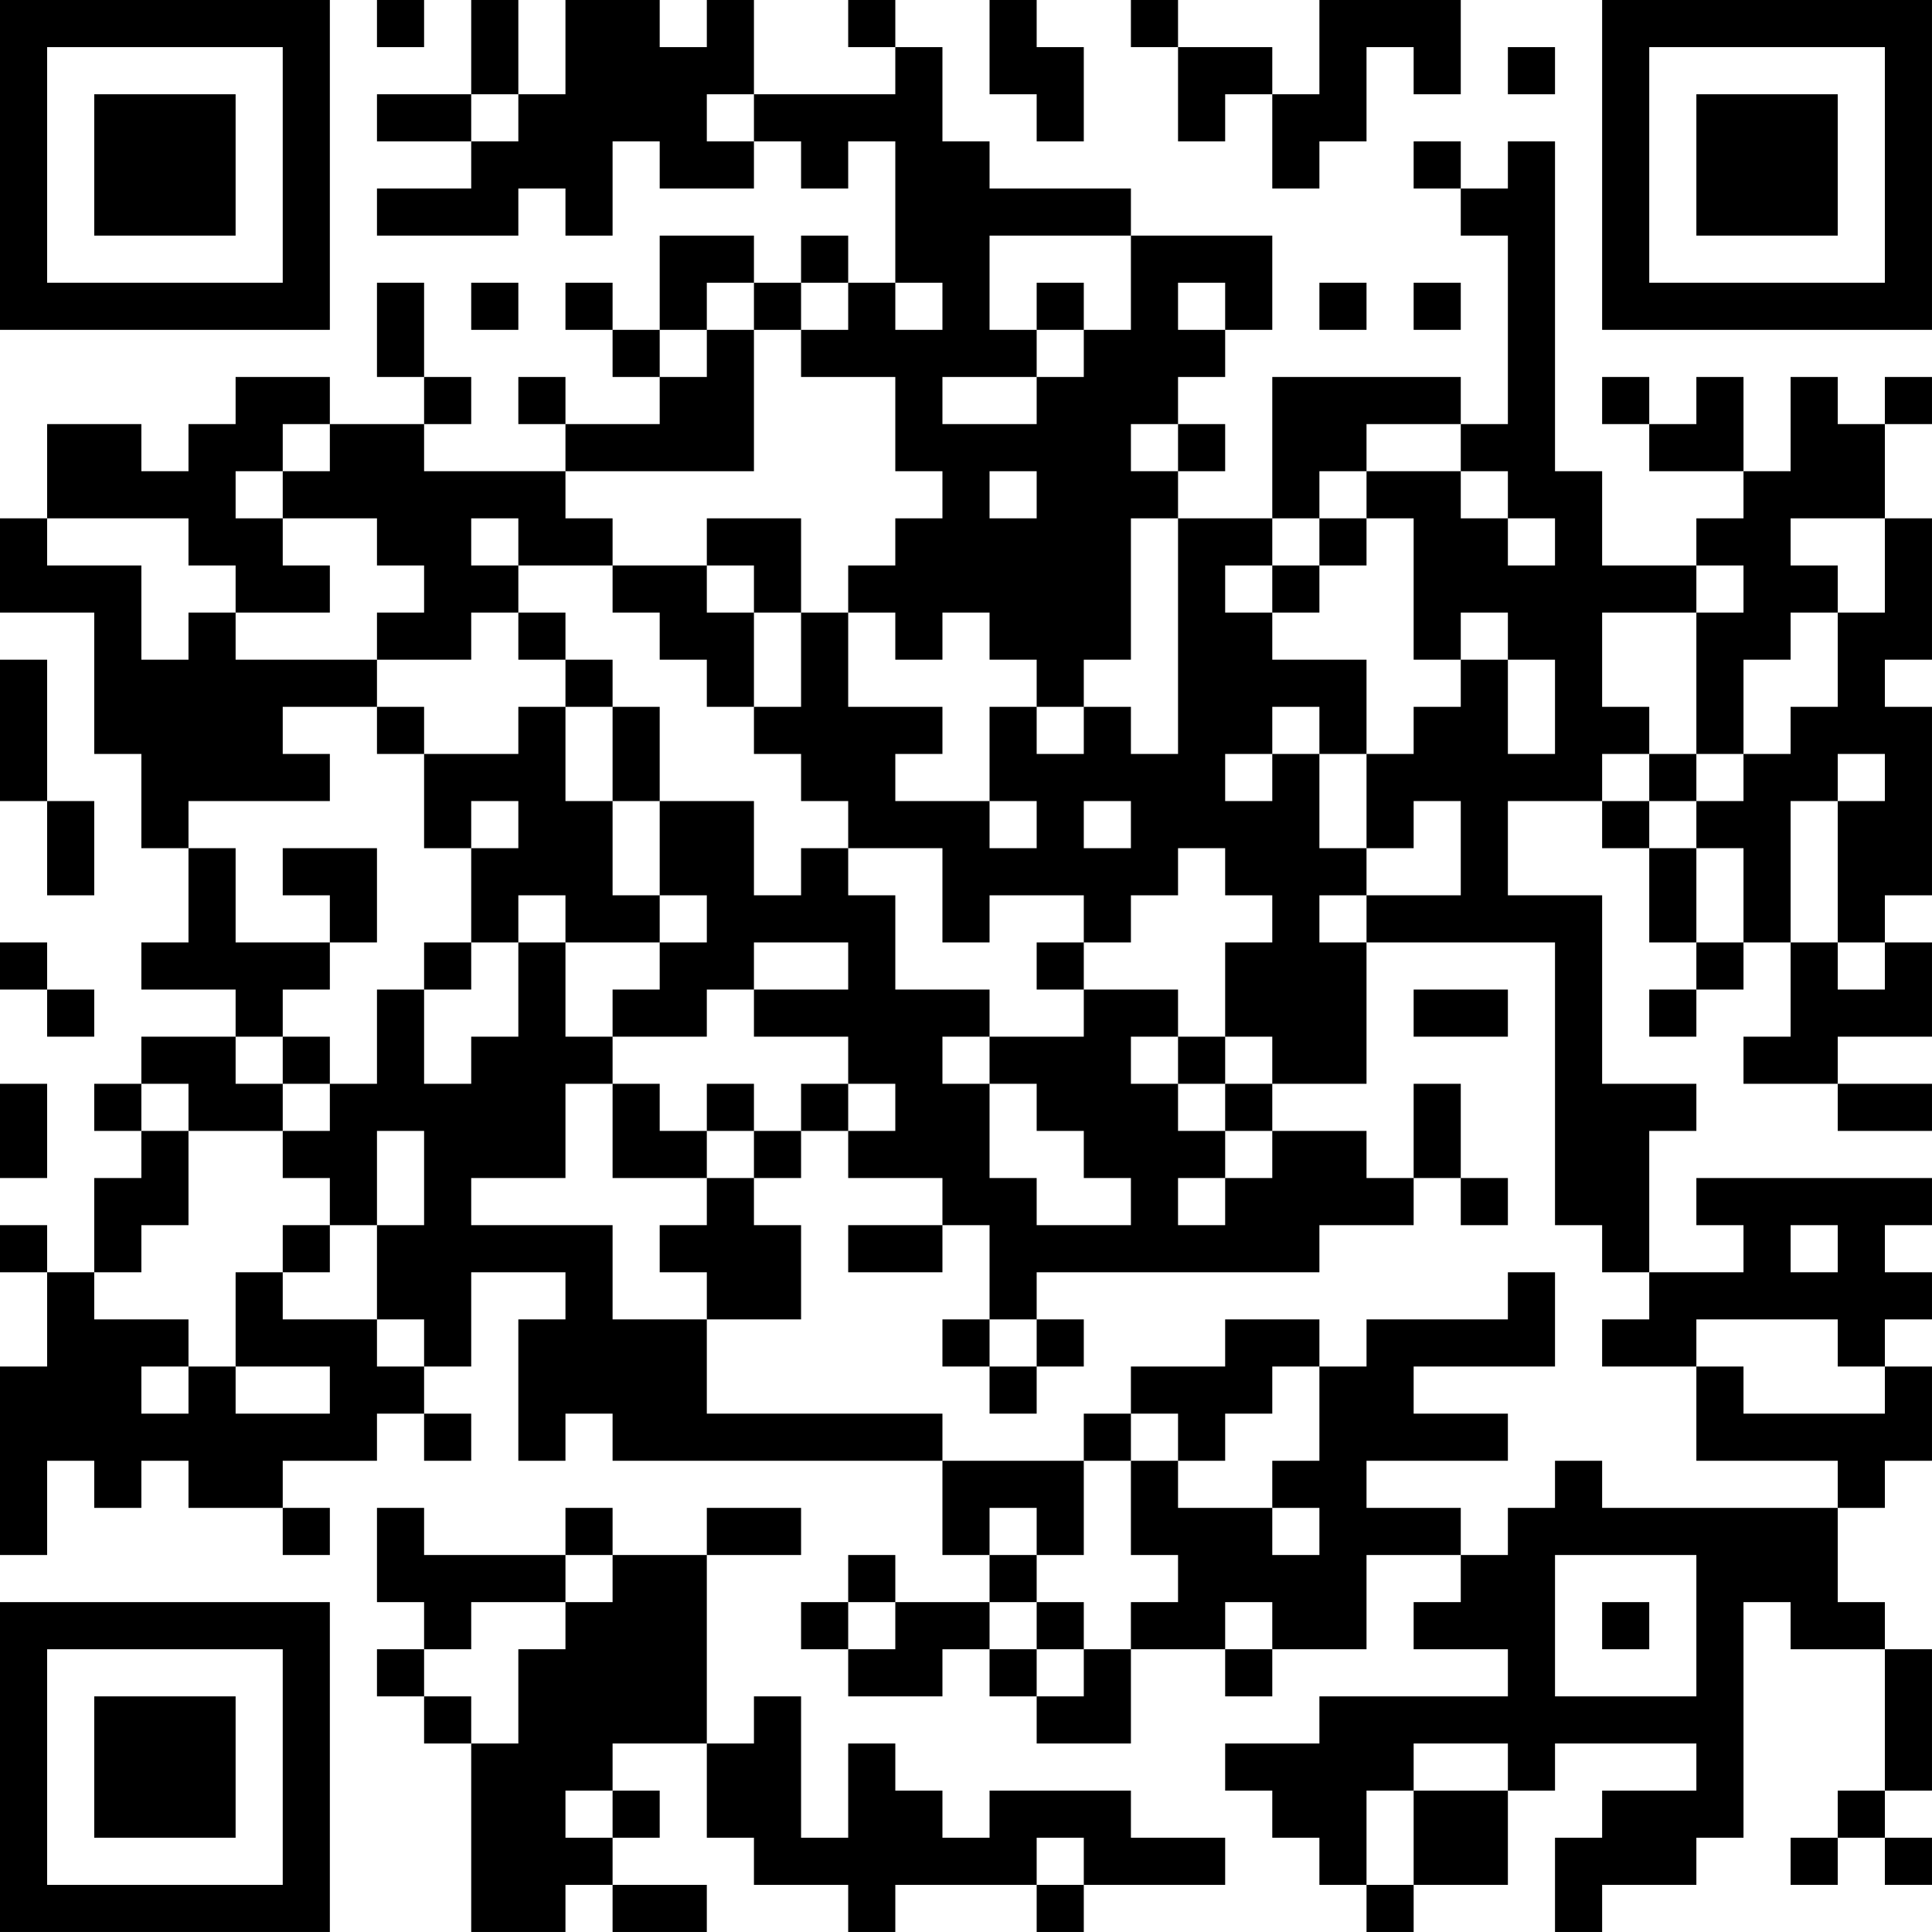<?xml version="1.0" encoding="UTF-8"?>
<svg xmlns="http://www.w3.org/2000/svg" version="1.1" width="200" height="200" viewBox="0 0 200 200"><rect x="0" y="0" width="200" height="200" fill="#ffffff"/><g transform="scale(4.878)"><g transform="translate(0,0)"><path fill-rule="evenodd" d="M8 0L8 1L9 1L9 0ZM10 0L10 2L8 2L8 3L10 3L10 4L8 4L8 5L11 5L11 4L12 4L12 5L13 5L13 3L14 3L14 4L16 4L16 3L17 3L17 4L18 4L18 3L19 3L19 6L18 6L18 5L17 5L17 6L16 6L16 5L14 5L14 7L13 7L13 6L12 6L12 7L13 7L13 8L14 8L14 9L12 9L12 8L11 8L11 9L12 9L12 10L9 10L9 9L10 9L10 8L9 8L9 6L8 6L8 8L9 8L9 9L7 9L7 8L5 8L5 9L4 9L4 10L3 10L3 9L1 9L1 11L0 11L0 13L2 13L2 16L3 16L3 18L4 18L4 20L3 20L3 21L5 21L5 22L3 22L3 23L2 23L2 24L3 24L3 25L2 25L2 27L1 27L1 26L0 26L0 27L1 27L1 29L0 29L0 33L1 33L1 31L2 31L2 32L3 32L3 31L4 31L4 32L6 32L6 33L7 33L7 32L6 32L6 31L8 31L8 30L9 30L9 31L10 31L10 30L9 30L9 29L10 29L10 27L12 27L12 28L11 28L11 31L12 31L12 30L13 30L13 31L20 31L20 33L21 33L21 34L19 34L19 33L18 33L18 34L17 34L17 35L18 35L18 36L20 36L20 35L21 35L21 36L22 36L22 37L24 37L24 35L26 35L26 36L27 36L27 35L29 35L29 33L31 33L31 34L30 34L30 35L32 35L32 36L28 36L28 37L26 37L26 38L27 38L27 39L28 39L28 40L29 40L29 41L30 41L30 40L32 40L32 38L33 38L33 37L36 37L36 38L34 38L34 39L33 39L33 41L34 41L34 40L36 40L36 39L37 39L37 34L38 34L38 35L40 35L40 38L39 38L39 39L38 39L38 40L39 40L39 39L40 39L40 40L41 40L41 39L40 39L40 38L41 38L41 35L40 35L40 34L39 34L39 32L40 32L40 31L41 31L41 29L40 29L40 28L41 28L41 27L40 27L40 26L41 26L41 25L36 25L36 26L37 26L37 27L35 27L35 24L36 24L36 23L34 23L34 19L32 19L32 17L34 17L34 18L35 18L35 20L36 20L36 21L35 21L35 22L36 22L36 21L37 21L37 20L38 20L38 22L37 22L37 23L39 23L39 24L41 24L41 23L39 23L39 22L41 22L41 20L40 20L40 19L41 19L41 15L40 15L40 14L41 14L41 11L40 11L40 9L41 9L41 8L40 8L40 9L39 9L39 8L38 8L38 10L37 10L37 8L36 8L36 9L35 9L35 8L34 8L34 9L35 9L35 10L37 10L37 11L36 11L36 12L34 12L34 10L33 10L33 3L32 3L32 4L31 4L31 3L30 3L30 4L31 4L31 5L32 5L32 9L31 9L31 8L27 8L27 11L25 11L25 10L26 10L26 9L25 9L25 8L26 8L26 7L27 7L27 5L24 5L24 4L21 4L21 3L20 3L20 1L19 1L19 0L18 0L18 1L19 1L19 2L16 2L16 0L15 0L15 1L14 1L14 0L12 0L12 2L11 2L11 0ZM21 0L21 2L22 2L22 3L23 3L23 1L22 1L22 0ZM24 0L24 1L25 1L25 3L26 3L26 2L27 2L27 4L28 4L28 3L29 3L29 1L30 1L30 2L31 2L31 0L28 0L28 2L27 2L27 1L25 1L25 0ZM32 1L32 2L33 2L33 1ZM10 2L10 3L11 3L11 2ZM15 2L15 3L16 3L16 2ZM21 5L21 7L22 7L22 8L20 8L20 9L22 9L22 8L23 8L23 7L24 7L24 5ZM10 6L10 7L11 7L11 6ZM15 6L15 7L14 7L14 8L15 8L15 7L16 7L16 10L12 10L12 11L13 11L13 12L11 12L11 11L10 11L10 12L11 12L11 13L10 13L10 14L8 14L8 13L9 13L9 12L8 12L8 11L6 11L6 10L7 10L7 9L6 9L6 10L5 10L5 11L6 11L6 12L7 12L7 13L5 13L5 12L4 12L4 11L1 11L1 12L3 12L3 14L4 14L4 13L5 13L5 14L8 14L8 15L6 15L6 16L7 16L7 17L4 17L4 18L5 18L5 20L7 20L7 21L6 21L6 22L5 22L5 23L6 23L6 24L4 24L4 23L3 23L3 24L4 24L4 26L3 26L3 27L2 27L2 28L4 28L4 29L3 29L3 30L4 30L4 29L5 29L5 30L7 30L7 29L5 29L5 27L6 27L6 28L8 28L8 29L9 29L9 28L8 28L8 26L9 26L9 24L8 24L8 26L7 26L7 25L6 25L6 24L7 24L7 23L8 23L8 21L9 21L9 23L10 23L10 22L11 22L11 20L12 20L12 22L13 22L13 23L12 23L12 25L10 25L10 26L13 26L13 28L15 28L15 30L20 30L20 31L23 31L23 33L22 33L22 32L21 32L21 33L22 33L22 34L21 34L21 35L22 35L22 36L23 36L23 35L24 35L24 34L25 34L25 33L24 33L24 31L25 31L25 32L27 32L27 33L28 33L28 32L27 32L27 31L28 31L28 29L29 29L29 28L32 28L32 27L33 27L33 29L30 29L30 30L32 30L32 31L29 31L29 32L31 32L31 33L32 33L32 32L33 32L33 31L34 31L34 32L39 32L39 31L36 31L36 29L37 29L37 30L40 30L40 29L39 29L39 28L36 28L36 29L34 29L34 28L35 28L35 27L34 27L34 26L33 26L33 20L29 20L29 19L31 19L31 17L30 17L30 18L29 18L29 16L30 16L30 15L31 15L31 14L32 14L32 16L33 16L33 14L32 14L32 13L31 13L31 14L30 14L30 11L29 11L29 10L31 10L31 11L32 11L32 12L33 12L33 11L32 11L32 10L31 10L31 9L29 9L29 10L28 10L28 11L27 11L27 12L26 12L26 13L27 13L27 14L29 14L29 16L28 16L28 15L27 15L27 16L26 16L26 17L27 17L27 16L28 16L28 18L29 18L29 19L28 19L28 20L29 20L29 23L27 23L27 22L26 22L26 20L27 20L27 19L26 19L26 18L25 18L25 19L24 19L24 20L23 20L23 19L21 19L21 20L20 20L20 18L18 18L18 17L17 17L17 16L16 16L16 15L17 15L17 13L18 13L18 15L20 15L20 16L19 16L19 17L21 17L21 18L22 18L22 17L21 17L21 15L22 15L22 16L23 16L23 15L24 15L24 16L25 16L25 11L24 11L24 14L23 14L23 15L22 15L22 14L21 14L21 13L20 13L20 14L19 14L19 13L18 13L18 12L19 12L19 11L20 11L20 10L19 10L19 8L17 8L17 7L18 7L18 6L17 6L17 7L16 7L16 6ZM19 6L19 7L20 7L20 6ZM22 6L22 7L23 7L23 6ZM25 6L25 7L26 7L26 6ZM28 6L28 7L29 7L29 6ZM30 6L30 7L31 7L31 6ZM24 9L24 10L25 10L25 9ZM21 10L21 11L22 11L22 10ZM15 11L15 12L13 12L13 13L14 13L14 14L15 14L15 15L16 15L16 13L17 13L17 11ZM28 11L28 12L27 12L27 13L28 13L28 12L29 12L29 11ZM38 11L38 12L39 12L39 13L38 13L38 14L37 14L37 16L36 16L36 13L37 13L37 12L36 12L36 13L34 13L34 15L35 15L35 16L34 16L34 17L35 17L35 18L36 18L36 20L37 20L37 18L36 18L36 17L37 17L37 16L38 16L38 15L39 15L39 13L40 13L40 11ZM15 12L15 13L16 13L16 12ZM11 13L11 14L12 14L12 15L11 15L11 16L9 16L9 15L8 15L8 16L9 16L9 18L10 18L10 20L9 20L9 21L10 21L10 20L11 20L11 19L12 19L12 20L14 20L14 21L13 21L13 22L15 22L15 21L16 21L16 22L18 22L18 23L17 23L17 24L16 24L16 23L15 23L15 24L14 24L14 23L13 23L13 25L15 25L15 26L14 26L14 27L15 27L15 28L17 28L17 26L16 26L16 25L17 25L17 24L18 24L18 25L20 25L20 26L18 26L18 27L20 27L20 26L21 26L21 28L20 28L20 29L21 29L21 30L22 30L22 29L23 29L23 28L22 28L22 27L28 27L28 26L30 26L30 25L31 25L31 26L32 26L32 25L31 25L31 23L30 23L30 25L29 25L29 24L27 24L27 23L26 23L26 22L25 22L25 21L23 21L23 20L22 20L22 21L23 21L23 22L21 22L21 21L19 21L19 19L18 19L18 18L17 18L17 19L16 19L16 17L14 17L14 15L13 15L13 14L12 14L12 13ZM0 14L0 17L1 17L1 19L2 19L2 17L1 17L1 14ZM12 15L12 17L13 17L13 19L14 19L14 20L15 20L15 19L14 19L14 17L13 17L13 15ZM35 16L35 17L36 17L36 16ZM39 16L39 17L38 17L38 20L39 20L39 21L40 21L40 20L39 20L39 17L40 17L40 16ZM10 17L10 18L11 18L11 17ZM23 17L23 18L24 18L24 17ZM6 18L6 19L7 19L7 20L8 20L8 18ZM0 20L0 21L1 21L1 22L2 22L2 21L1 21L1 20ZM16 20L16 21L18 21L18 20ZM30 21L30 22L32 22L32 21ZM6 22L6 23L7 23L7 22ZM20 22L20 23L21 23L21 25L22 25L22 26L24 26L24 25L23 25L23 24L22 24L22 23L21 23L21 22ZM24 22L24 23L25 23L25 24L26 24L26 25L25 25L25 26L26 26L26 25L27 25L27 24L26 24L26 23L25 23L25 22ZM0 23L0 25L1 25L1 23ZM18 23L18 24L19 24L19 23ZM15 24L15 25L16 25L16 24ZM6 26L6 27L7 27L7 26ZM38 26L38 27L39 27L39 26ZM21 28L21 29L22 29L22 28ZM26 28L26 29L24 29L24 30L23 30L23 31L24 31L24 30L25 30L25 31L26 31L26 30L27 30L27 29L28 29L28 28ZM8 32L8 34L9 34L9 35L8 35L8 36L9 36L9 37L10 37L10 41L12 41L12 40L13 40L13 41L15 41L15 40L13 40L13 39L14 39L14 38L13 38L13 37L15 37L15 39L16 39L16 40L18 40L18 41L19 41L19 40L22 40L22 41L23 41L23 40L26 40L26 39L24 39L24 38L21 38L21 39L20 39L20 38L19 38L19 37L18 37L18 39L17 39L17 36L16 36L16 37L15 37L15 33L17 33L17 32L15 32L15 33L13 33L13 32L12 32L12 33L9 33L9 32ZM12 33L12 34L10 34L10 35L9 35L9 36L10 36L10 37L11 37L11 35L12 35L12 34L13 34L13 33ZM33 33L33 36L36 36L36 33ZM18 34L18 35L19 35L19 34ZM22 34L22 35L23 35L23 34ZM26 34L26 35L27 35L27 34ZM34 34L34 35L35 35L35 34ZM30 37L30 38L29 38L29 40L30 40L30 38L32 38L32 37ZM12 38L12 39L13 39L13 38ZM22 39L22 40L23 40L23 39ZM0 0L0 7L7 7L7 0ZM1 1L1 6L6 6L6 1ZM2 2L2 5L5 5L5 2ZM34 0L34 7L41 7L41 0ZM35 1L35 6L40 6L40 1ZM36 2L36 5L39 5L39 2ZM0 34L0 41L7 41L7 34ZM1 35L1 40L6 40L6 35ZM2 36L2 39L5 39L5 36Z" fill="#000000"/></g></g></svg>
